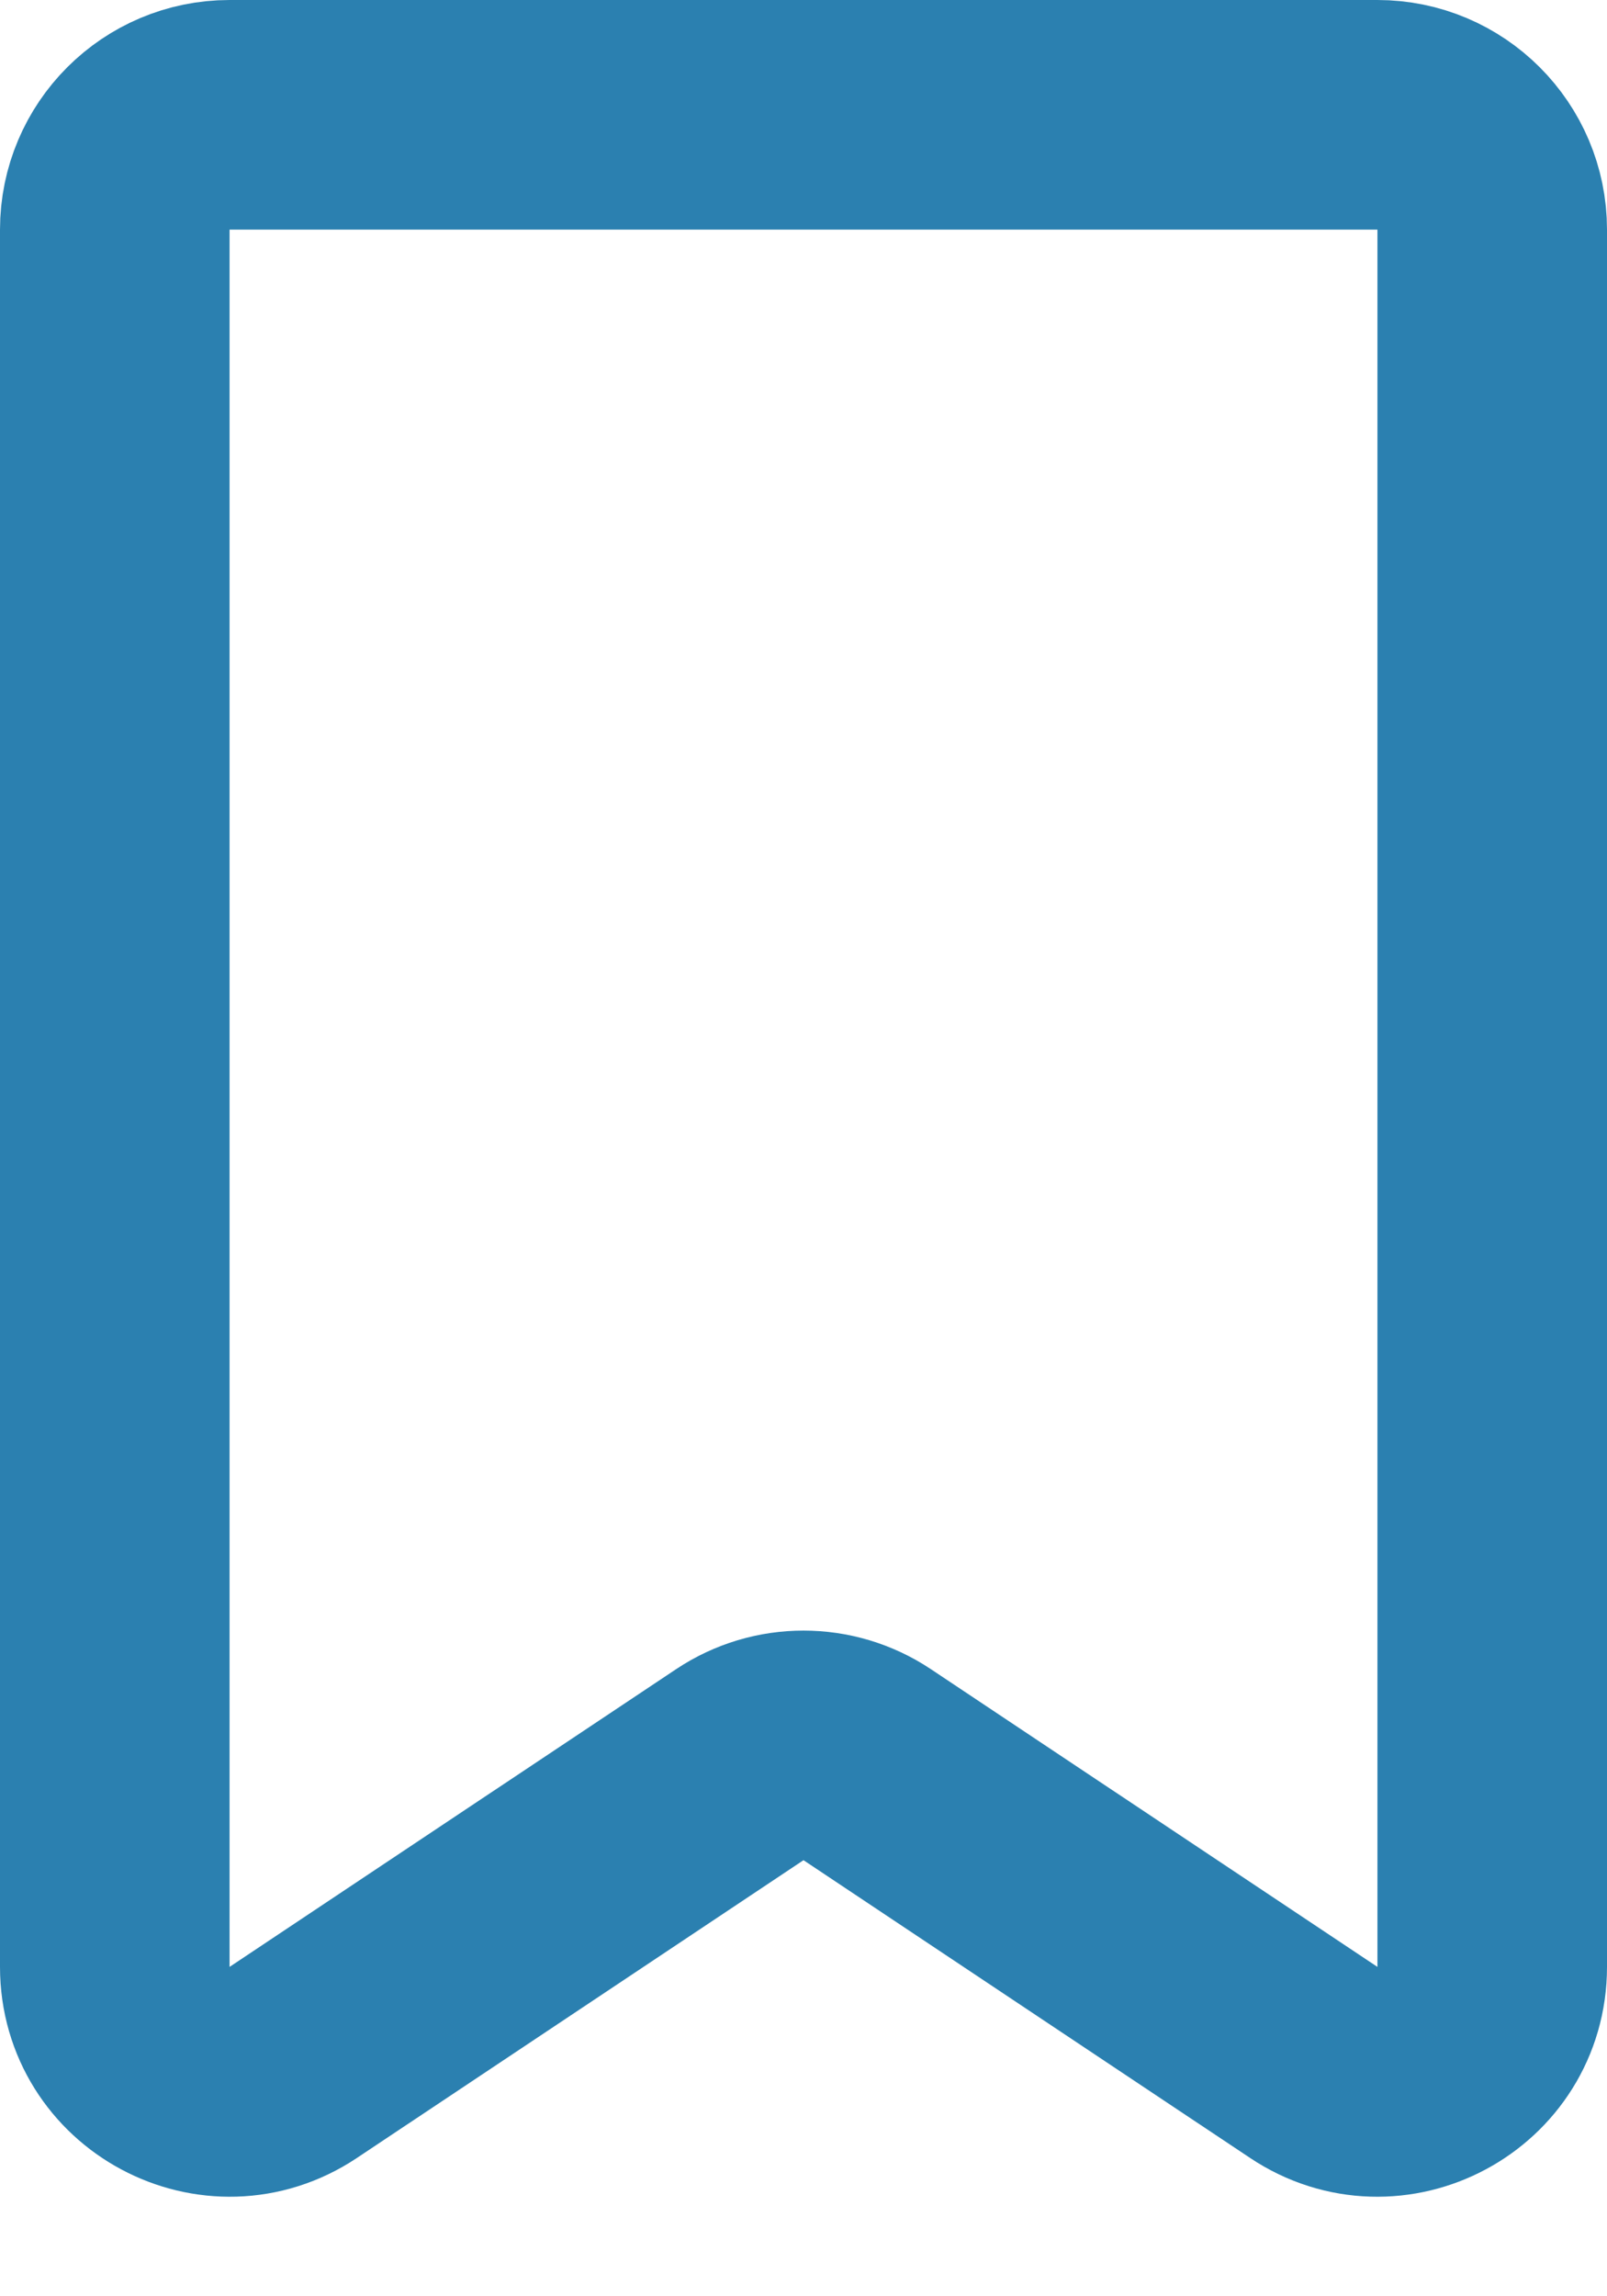 <svg width="14" height="20" viewBox="0 0 14 20" fill="none" xmlns="http://www.w3.org/2000/svg">
<path d="M12 1H2C1.448 1 1 1.448 1 2V17.131C1 17.93 1.89 18.407 2.555 17.963L6.445 15.37C6.781 15.146 7.219 15.146 7.555 15.37L11.445 17.963C12.11 18.407 13 17.93 13 17.131V2C13 1.448 12.552 1 12 1Z" stroke="#2B80B0" stroke-width="2" stroke-linecap="round" stroke-linejoin="round"/>
</svg>
